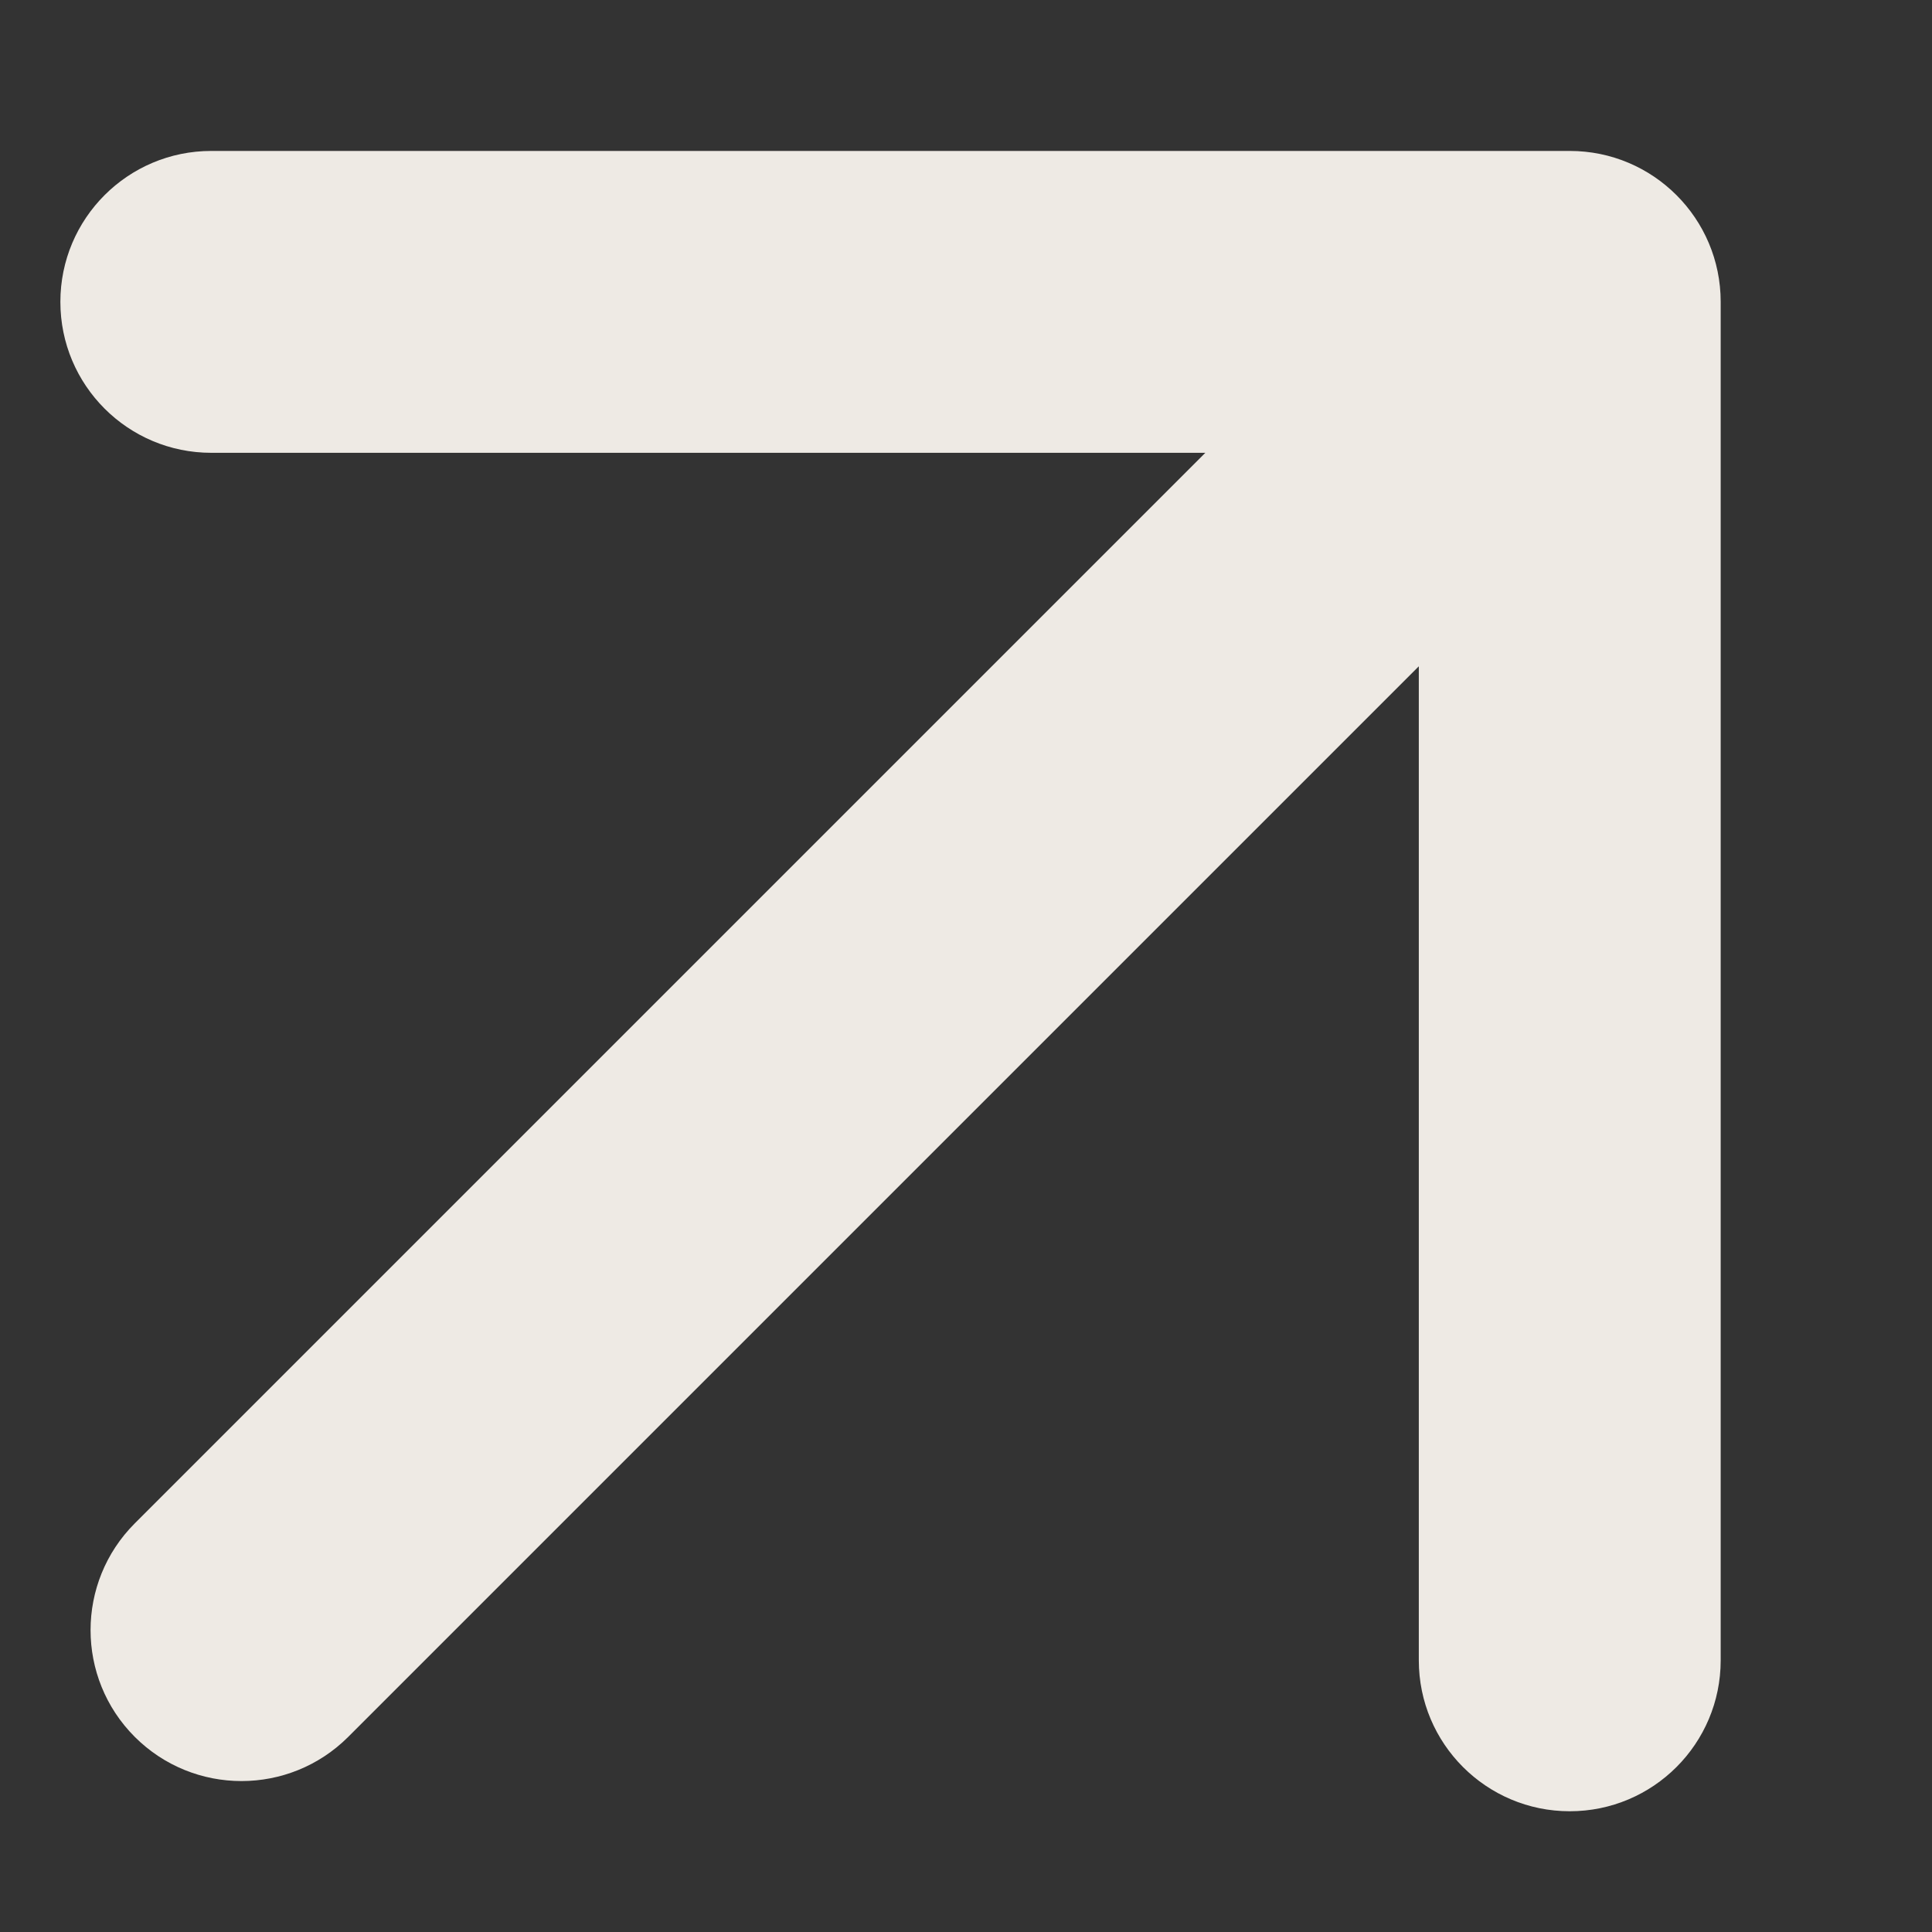<svg width="32" height="32" viewBox="0 0 32 32" fill="none" xmlns="http://www.w3.org/2000/svg">
<rect x="0" y="0" width="32" height="32" fill="#333333" stroke="none"/>
<g id="Arrow 14">
<path id="Arrow 14_2" d="M2.232 25.232C1.256 26.209 1.256 27.791 2.232 28.768C3.209 29.744 4.791 29.744 5.768 28.768L2.232 25.232ZM28.5 5C28.5 3.619 27.381 2.5 26 2.5L3.5 2.5C2.119 2.5 1 3.619 1 5C1 6.381 2.119 7.5 3.5 7.5H23.5V27.5C23.5 28.881 24.619 30 26 30C27.381 30 28.5 28.881 28.5 27.5L28.5 5ZM5.768 28.768L27.768 6.768L24.232 3.232L2.232 25.232L5.768 28.768Z" fill="#EEEAE4"/>
</g>
</svg>
